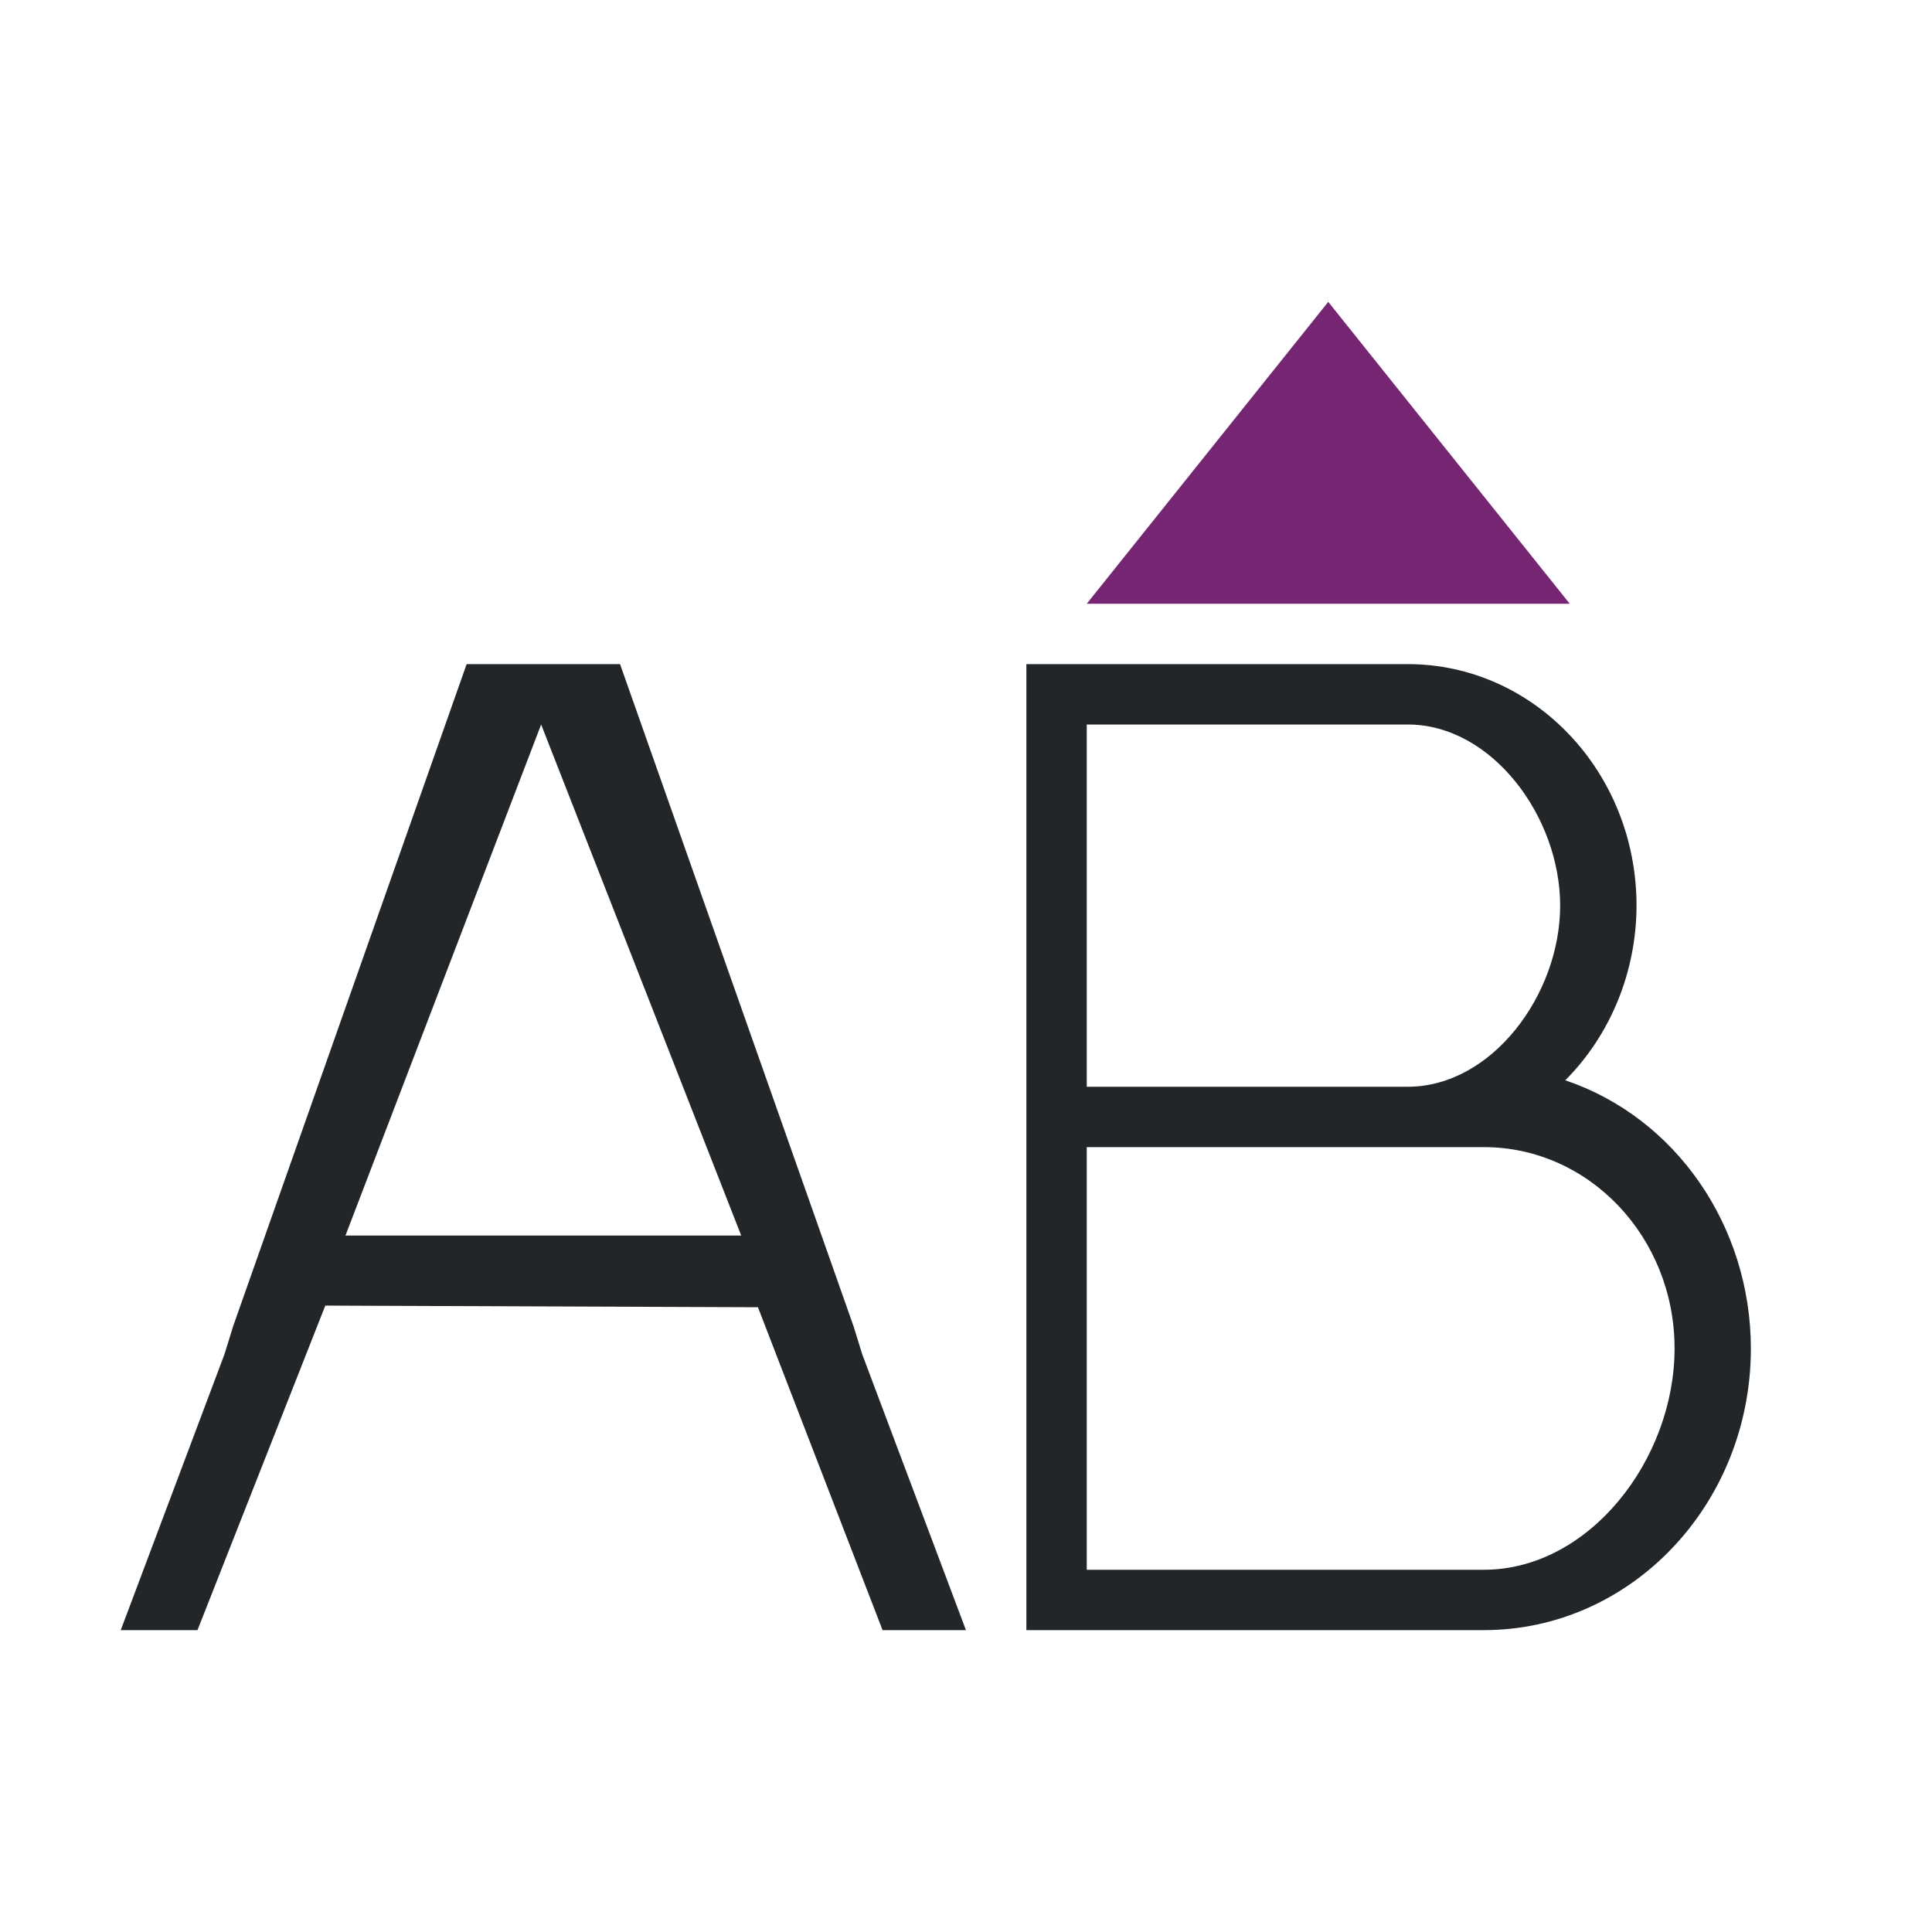 <svg viewBox="0 0 32 32" xmlns="http://www.w3.org/2000/svg"><path d="m7.729 11-3.867 10.965-.143.463-1.719 4.572h1.271l2.117-5.375 7.166.027 2.064 5.348h1.381l-1.719-4.572-.143-.463-3.867-10.965h-.252-.02-2-.02zm9.271 0v16h1.264 6.314c2.442 0 4.422-2.089 4.422-4.666-.002-2.028-1.244-3.824-3.074-4.441.751-.754 1.178-1.799 1.18-2.893 0-2.209-1.696-4-3.789-4h-5.053zm-8.037 1 3.314 8.465h-6.555zm9.037 0h5.316c1.395 0 2.525 1.527 2.525 3s-1.13 3-2.525 3h-5.316zm0 7h6.578c1.744 0 3.158 1.493 3.158 3.334s-1.414 3.666-3.158 3.666h-6.578z" fill="#232629"/><path d="m22 5-4 5h8z" fill="#762572"/></svg>
